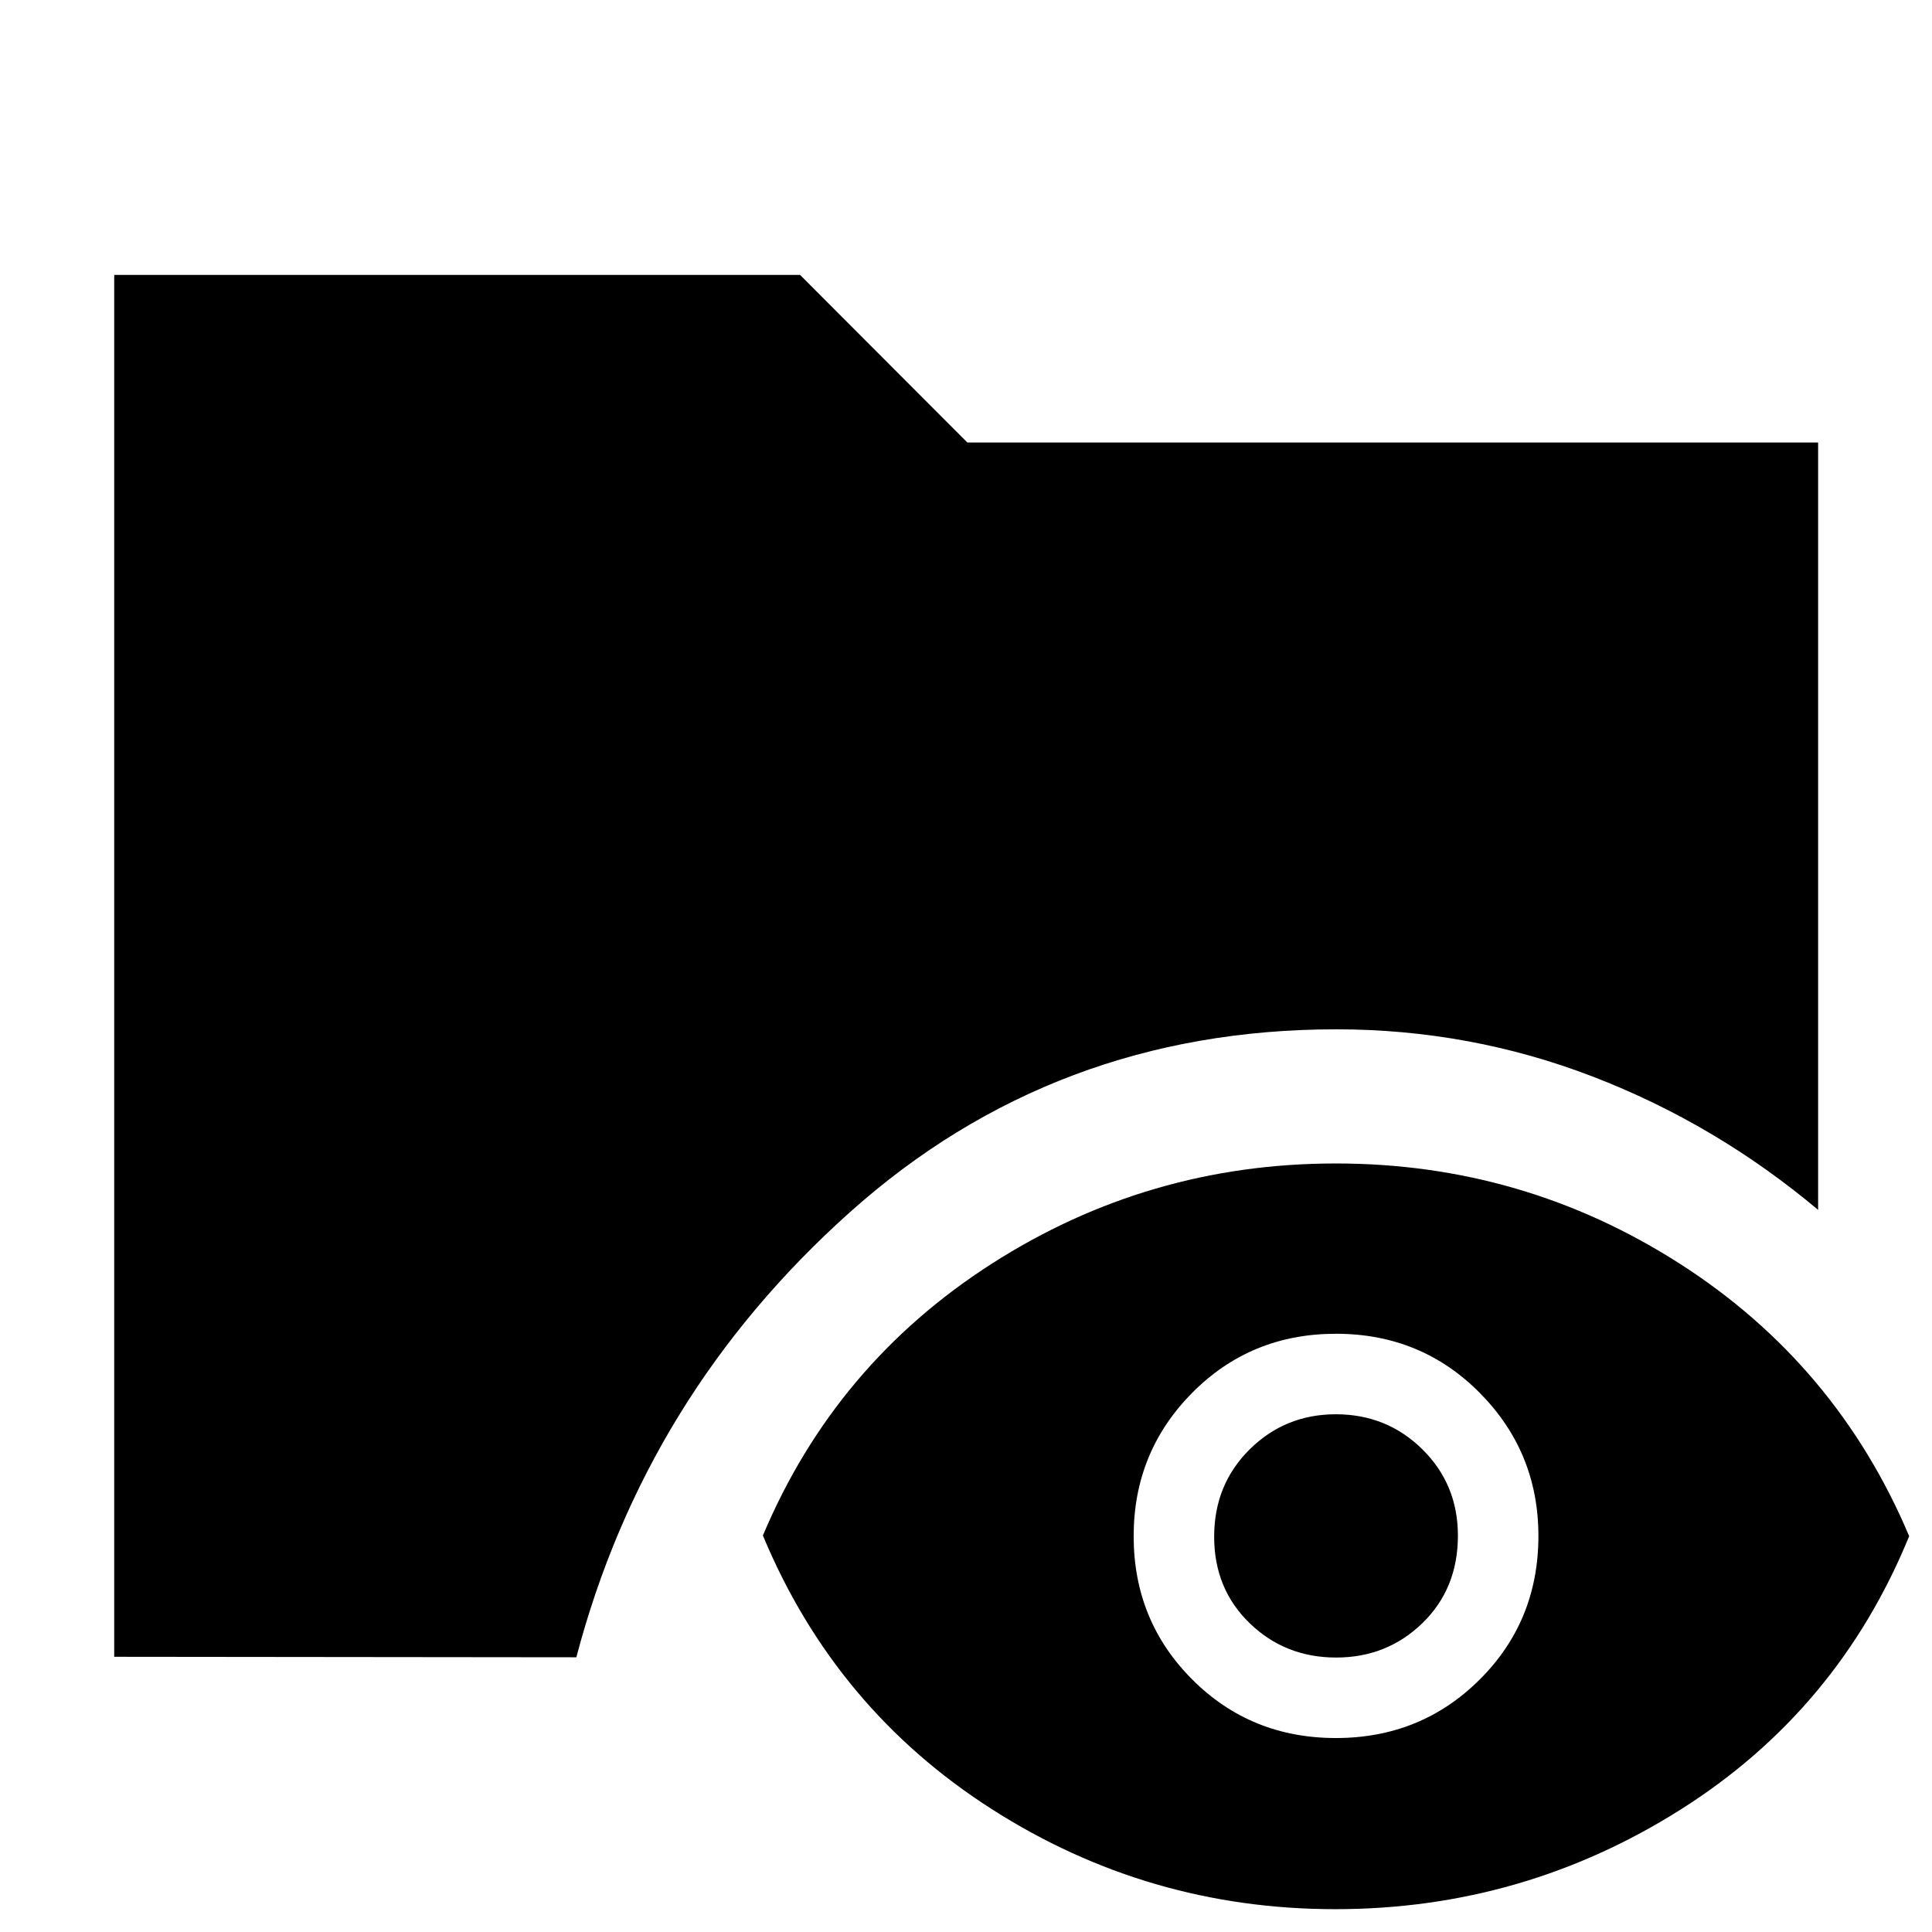 <svg xmlns="http://www.w3.org/2000/svg" height="40" viewBox="0 -960 960 960" width="40"><path d="M56.75-136.75v-686.66h340.79l83.13 83.29h422.74v381.3q-50.85-42.7-111.91-66.21-61.07-23.51-127.53-23.51-140.02 0-241.67 90.89-101.65 90.89-135.92 221.14l-229.63-.24ZM663.5-11.34q-93 0-170.8-49.78-77.79-49.79-113.62-135.9 35.84-85.12 113.63-134.99 77.79-49.87 171.04-49.87 93.25 0 171.06 49.89 77.8 49.9 113.85 135.3-35.32 86.45-113.65 135.9-78.32 49.45-171.51 49.45Zm.29-85.04q42.32 0 71.48-29.08 29.16-29.07 29.16-71.32 0-41.65-29.11-71.07-29.11-29.41-71.48-29.41-42.37 0-71.45 29.35-29.08 29.36-29.08 71.22 0 42.07 29.08 71.19 29.07 29.12 71.4 29.12Zm.11-40q-25.31 0-42.95-17.06-17.64-17.06-17.64-42.98 0-25.92 17.63-43.38t42.82-17.46q25.39 0 43.03 17.44t17.64 42.85q0 26.33-17.61 43.46-17.62 17.13-42.92 17.13Z"/></svg>